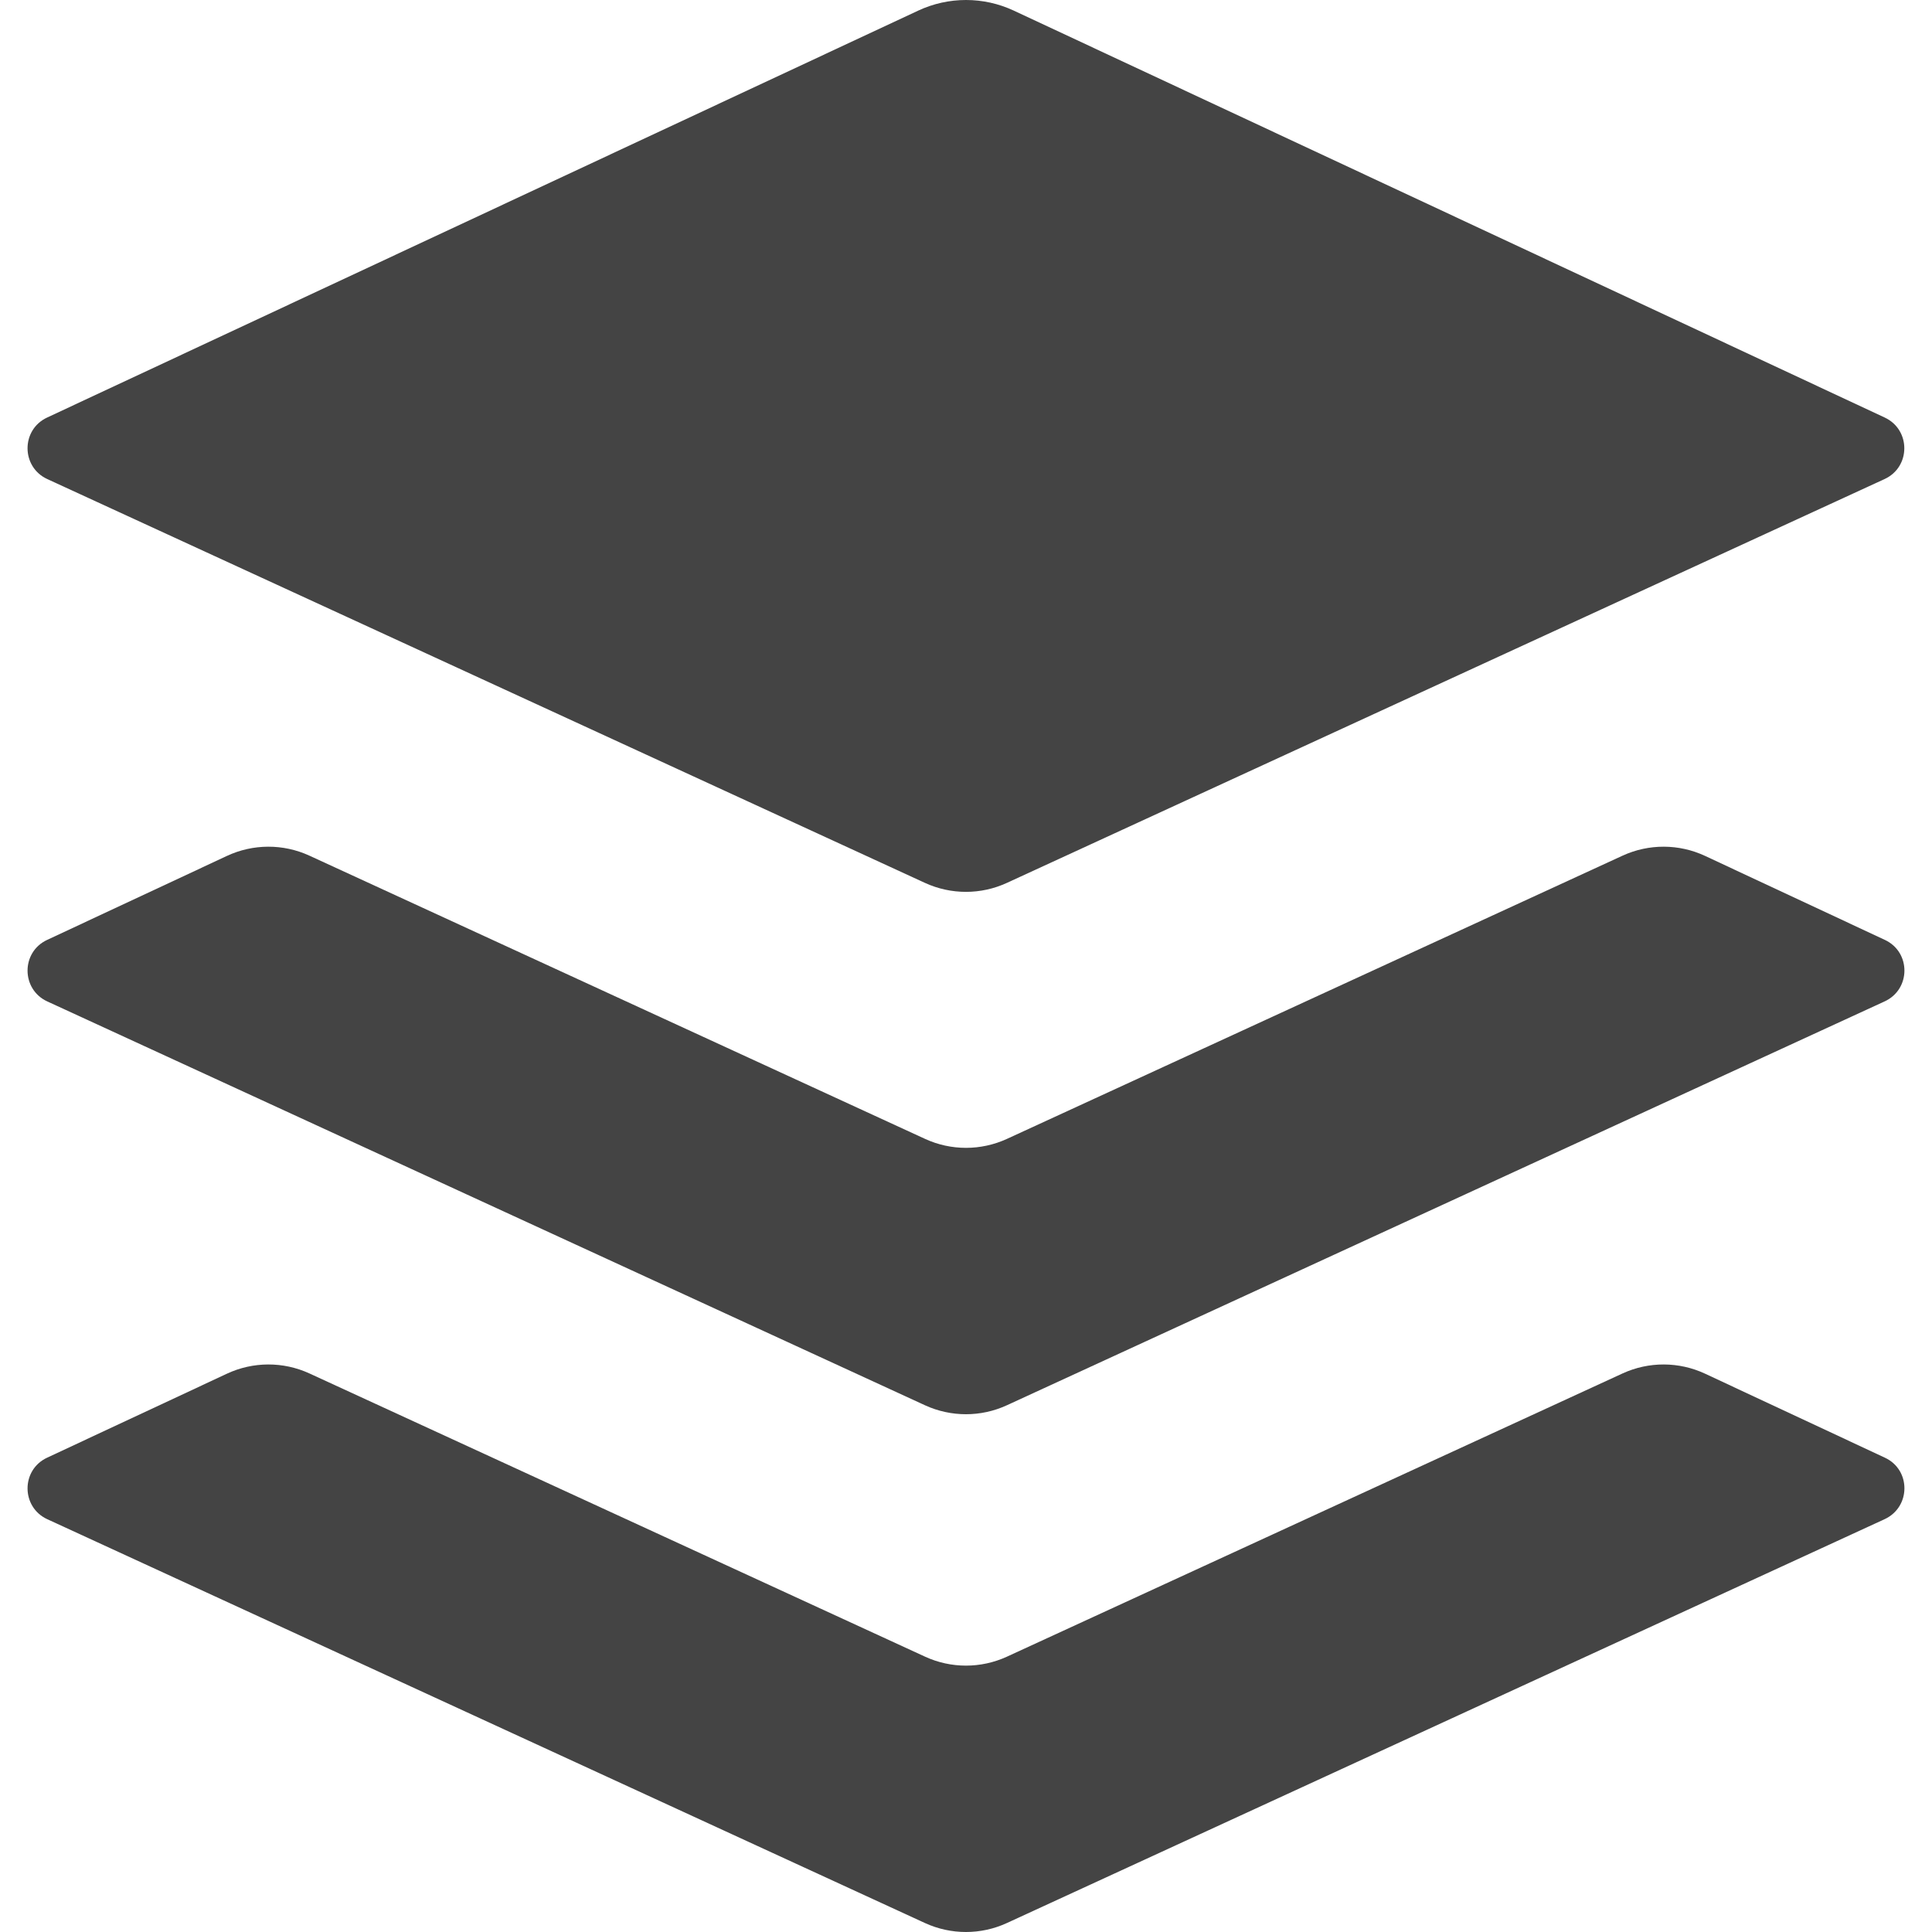 <?xml version="1.0" encoding="utf-8"?>
<!-- Generator: Adobe Illustrator 19.1.0, SVG Export Plug-In . SVG Version: 6.00 Build 0)  -->
<!DOCTYPE svg PUBLIC "-//W3C//DTD SVG 1.1//EN" "http://www.w3.org/Graphics/SVG/1.1/DTD/svg11.dtd">
<svg version="1.1" id="Layer_1" xmlns="http://www.w3.org/2000/svg" xmlns:xlink="http://www.w3.org/1999/xlink" x="0px" y="0px"
	 width="24px" height="24px" viewBox="0 0 24 24" enable-background="new 0 0 24 24" xml:space="preserve">
<path fill="#444444" d="M11.406,0.132L0.585,5.187C0.26,5.339,0.262,5.801,0.587,5.951l10.904,5.017
	c0.323,0.148,0.694,0.148,1.016,0l10.904-5.017c0.326-0.15,0.327-0.612,0.002-0.764L12.594,0.132
	C12.217-0.044,11.783-0.044,11.406,0.132z"/>
<path data-color="color-2" fill="#444444" d="M23.415,11.676l-2.235-1.044c-0.324-0.151-0.698-0.152-1.023-0.003
	l-7.649,3.519c-0.323,0.148-0.694,0.148-1.016,0l-7.649-3.519c-0.325-0.149-0.699-0.148-1.023,0.003
	l-2.235,1.044c-0.325,0.152-0.323,0.614,0.002,0.764l10.904,5.017c0.323,0.148,0.694,0.148,1.016,0
	l10.904-5.017C23.738,12.29,23.74,11.828,23.415,11.676z"/>
<path data-color="color-2" fill="#444444" d="M23.415,18.108l-2.235-1.044c-0.324-0.151-0.698-0.152-1.023-0.003
	l-7.649,3.519c-0.323,0.148-0.694,0.148-1.016,0l-7.649-3.519c-0.325-0.149-0.699-0.148-1.023,0.003
	l-2.235,1.044c-0.325,0.152-0.323,0.614,0.002,0.764l10.904,5.017c0.323,0.148,0.694,0.148,1.016,0
	l10.904-5.017C23.738,18.721,23.74,18.259,23.415,18.108z"/>
</svg>
